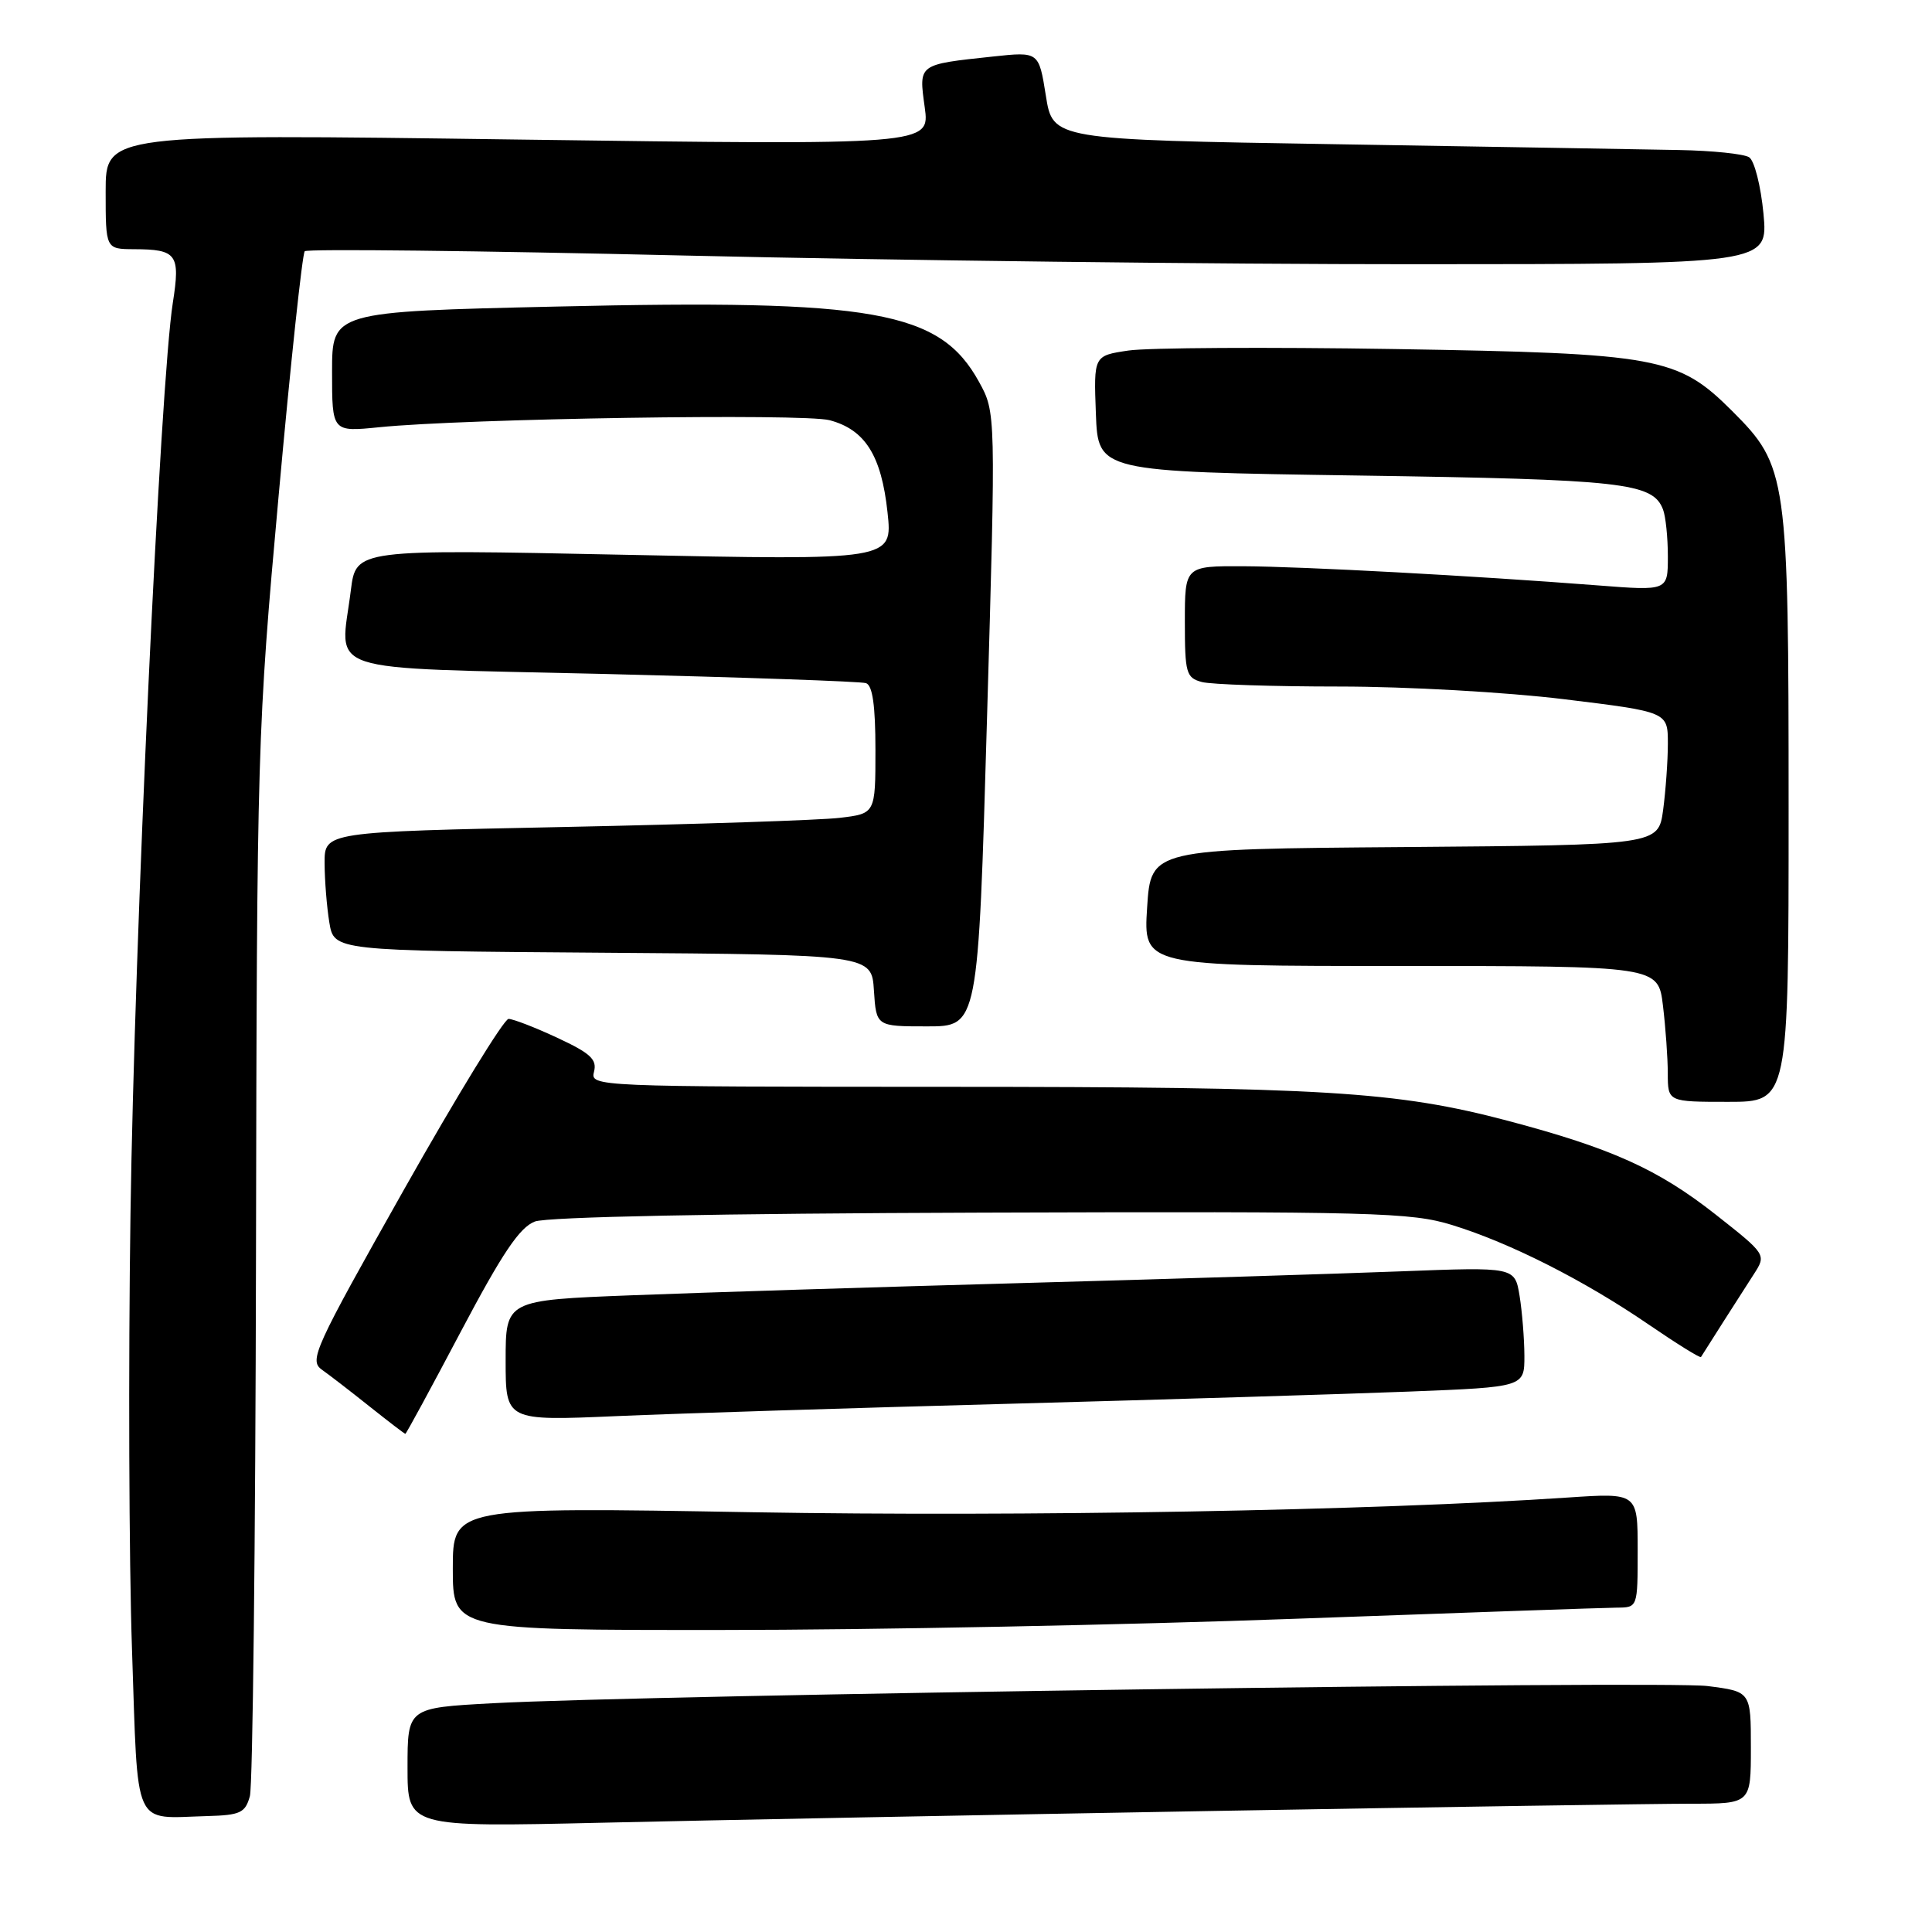 <?xml version="1.0" encoding="UTF-8" standalone="no"?>
<!DOCTYPE svg PUBLIC "-//W3C//DTD SVG 1.1//EN" "http://www.w3.org/Graphics/SVG/1.1/DTD/svg11.dtd" >
<svg xmlns="http://www.w3.org/2000/svg" xmlns:xlink="http://www.w3.org/1999/xlink" version="1.1" viewBox="0 0 256 256">
 <g >
 <path fill="currentColor"
d=" M 160.86 239.96 C 191.32 239.43 219.78 239.00 224.11 239.00 C 232.00 239.00 232.00 239.00 232.00 231.57 C 232.00 224.14 232.00 224.14 226.25 223.41 C 220.39 222.67 85.73 224.57 65.25 225.69 C 54.00 226.30 54.00 226.30 54.00 234.21 C 54.00 242.11 54.00 242.11 79.75 241.52 C 93.91 241.19 130.41 240.49 160.86 239.96 Z  M 33.11 238.00 C 33.49 236.62 33.85 204.45 33.92 166.50 C 34.04 99.04 34.10 96.79 36.92 65.69 C 38.50 48.19 40.06 33.61 40.38 33.29 C 40.70 32.96 63.36 33.22 90.73 33.86 C 118.11 34.50 161.60 35.02 187.39 35.01 C 234.29 35.00 234.29 35.00 233.67 28.32 C 233.32 24.65 232.47 21.28 231.77 20.84 C 231.07 20.39 226.90 19.96 222.50 19.88 C 218.10 19.79 197.62 19.45 177.00 19.11 C 139.50 18.50 139.50 18.50 138.58 12.67 C 137.65 6.84 137.65 6.84 131.58 7.49 C 121.58 8.56 121.74 8.45 122.53 14.21 C 123.22 19.23 123.22 19.23 68.61 18.49 C 14.00 17.74 14.00 17.74 14.00 25.37 C 14.00 33.00 14.00 33.00 17.75 33.02 C 23.44 33.04 23.91 33.68 22.90 40.12 C 21.24 50.66 17.81 124.43 17.29 160.87 C 17.00 180.87 17.09 206.83 17.49 218.56 C 18.32 242.76 17.48 240.91 27.46 240.64 C 31.85 240.52 32.50 240.21 33.11 238.00 Z  M 171.50 214.50 C 193.50 213.70 212.74 213.03 214.25 213.02 C 217.00 213.00 217.00 213.00 217.00 205.41 C 217.00 197.81 217.00 197.81 207.75 198.43 C 182.13 200.16 135.54 200.99 99.75 200.38 C 60.00 199.69 60.00 199.69 60.00 207.84 C 60.00 216.00 60.00 216.00 95.75 215.98 C 115.41 215.98 149.50 215.31 171.50 214.50 Z  M 61.07 176.43 C 66.55 166.06 68.85 162.63 70.87 161.86 C 72.49 161.24 95.19 160.79 130.00 160.68 C 182.26 160.51 186.95 160.64 192.44 162.33 C 200.12 164.70 209.93 169.67 218.43 175.49 C 222.16 178.04 225.29 179.99 225.39 179.81 C 225.85 179.06 230.82 171.26 232.37 168.87 C 234.07 166.24 234.07 166.24 227.29 160.90 C 219.68 154.92 213.55 152.16 199.87 148.53 C 185.00 144.60 175.45 144.02 125.34 144.01 C 78.74 144.00 78.19 143.98 78.71 142.01 C 79.13 140.38 78.23 139.55 73.86 137.52 C 70.91 136.14 68.00 135.02 67.39 135.01 C 66.79 135.00 60.56 145.17 53.55 157.59 C 41.63 178.73 40.93 180.26 42.65 181.49 C 43.67 182.21 46.52 184.41 49.00 186.39 C 51.48 188.36 53.59 189.98 53.71 189.99 C 53.82 190.00 57.13 183.89 61.07 176.43 Z  M 134.00 186.00 C 154.62 185.44 178.36 184.72 186.75 184.39 C 202.00 183.79 202.00 183.79 201.99 179.64 C 201.98 177.37 201.69 173.79 201.35 171.69 C 200.72 167.88 200.72 167.88 185.61 168.46 C 177.30 168.78 154.75 169.48 135.50 170.01 C 116.25 170.54 92.96 171.27 83.75 171.63 C 67.00 172.28 67.00 172.28 67.00 180.28 C 67.00 188.28 67.00 188.28 81.75 187.64 C 89.86 187.29 113.38 186.55 134.00 186.00 Z  M 237.00 107.18 C 237.00 63.00 236.83 61.77 229.53 54.47 C 222.34 47.29 219.81 46.82 184.80 46.25 C 167.92 45.98 152.04 46.07 149.51 46.45 C 144.92 47.13 144.92 47.13 145.21 54.82 C 145.50 62.50 145.50 62.50 180.00 63.01 C 215.13 63.53 219.00 63.96 220.36 67.51 C 220.71 68.42 221.00 71.22 221.00 73.73 C 221.00 78.29 221.00 78.29 211.75 77.57 C 195.11 76.28 172.66 75.07 164.75 75.03 C 157.00 75.00 157.00 75.00 157.00 82.38 C 157.00 89.19 157.17 89.81 159.25 90.37 C 160.49 90.70 168.70 90.97 177.50 90.97 C 186.36 90.97 199.64 91.72 207.25 92.65 C 221.00 94.33 221.00 94.33 221.00 98.53 C 221.00 100.83 220.71 104.80 220.37 107.35 C 219.73 111.97 219.73 111.97 186.12 112.24 C 152.50 112.50 152.50 112.50 152.00 120.25 C 151.50 128.00 151.50 128.00 185.61 128.00 C 219.72 128.00 219.72 128.00 220.35 133.25 C 220.70 136.14 220.99 140.19 220.99 142.25 C 221.00 146.00 221.00 146.00 229.00 146.00 C 237.00 146.00 237.00 146.00 237.00 107.18 Z  M 130.78 95.33 C 131.96 54.66 131.96 54.66 129.72 50.59 C 124.53 41.18 115.92 39.64 73.75 40.62 C 44.00 41.30 44.00 41.30 44.00 49.27 C 44.00 57.24 44.00 57.24 50.25 56.61 C 61.63 55.46 106.43 54.76 109.93 55.68 C 114.63 56.93 116.79 60.35 117.60 67.88 C 118.29 74.25 118.29 74.25 82.73 73.51 C 47.17 72.77 47.17 72.77 46.49 78.21 C 45.09 89.47 41.82 88.39 80.00 89.30 C 98.43 89.75 114.06 90.29 114.75 90.52 C 115.62 90.81 116.00 93.51 116.00 99.37 C 116.00 107.81 116.00 107.81 111.25 108.37 C 108.64 108.68 92.21 109.22 74.75 109.58 C 43.00 110.23 43.00 110.23 43.01 114.37 C 43.02 116.64 43.30 120.18 43.64 122.24 C 44.26 125.98 44.26 125.98 79.88 126.24 C 115.50 126.50 115.50 126.50 115.80 131.25 C 116.11 136.00 116.11 136.00 122.86 136.00 C 129.61 136.00 129.61 136.00 130.78 95.33 Z "/>
</g>
</svg>